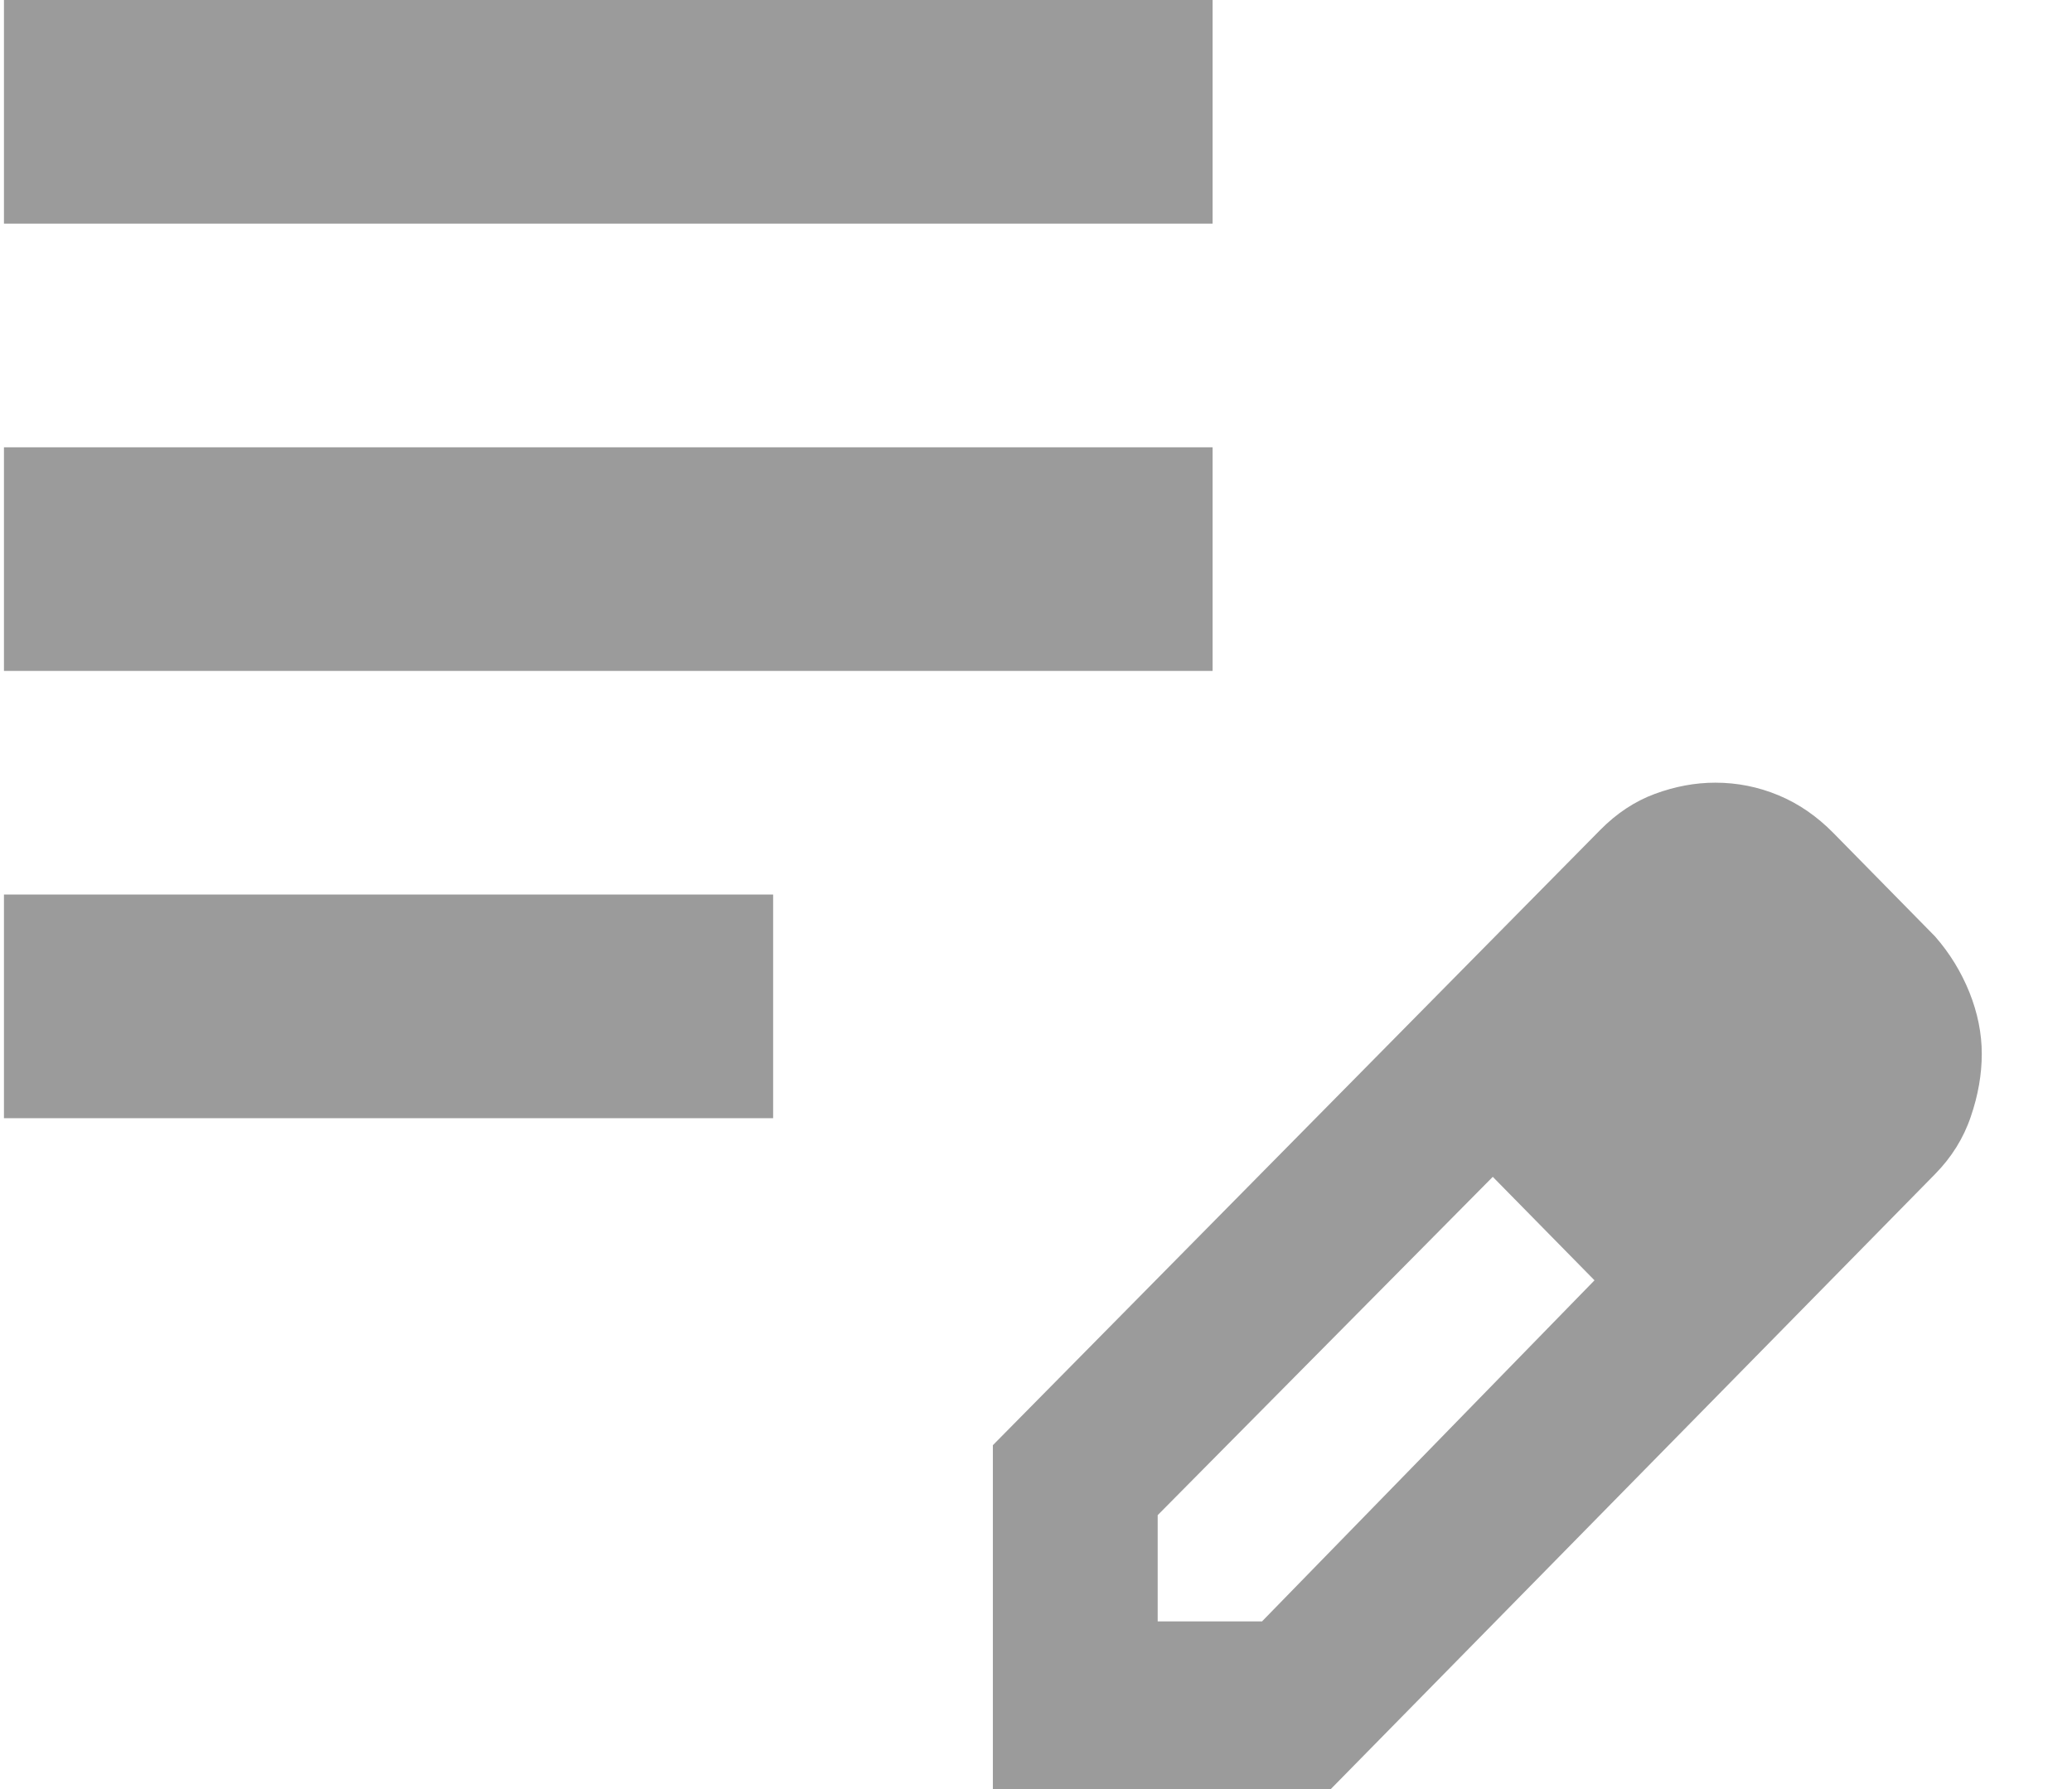 <svg width="22" height="19" viewBox="0 0 22 19" fill="none" xmlns="http://www.w3.org/2000/svg">
<path d="M0.042 11.875V9.5H8.209V11.875H0.042ZM0.042 7.125V4.75H12.875V7.125H0.042ZM0.042 2.375V0H12.875V2.375H0.042ZM10.542 19V15.348L16.988 8.817C17.163 8.639 17.357 8.51 17.571 8.431C17.785 8.352 17.999 8.312 18.213 8.312C18.446 8.312 18.67 8.357 18.884 8.446C19.098 8.535 19.292 8.669 19.467 8.847L20.546 9.945C20.702 10.123 20.823 10.321 20.911 10.539C20.998 10.757 21.042 10.975 21.042 11.192C21.042 11.41 21.003 11.633 20.925 11.86C20.848 12.088 20.721 12.291 20.546 12.469L14.13 19H10.542ZM12.292 17.219H13.4L16.93 13.597L16.404 13.033L15.85 12.498L12.292 16.091V17.219ZM16.404 13.033L15.85 12.498L16.93 13.597L16.404 13.033Z" fill="#9B9B9B"/>
</svg>
